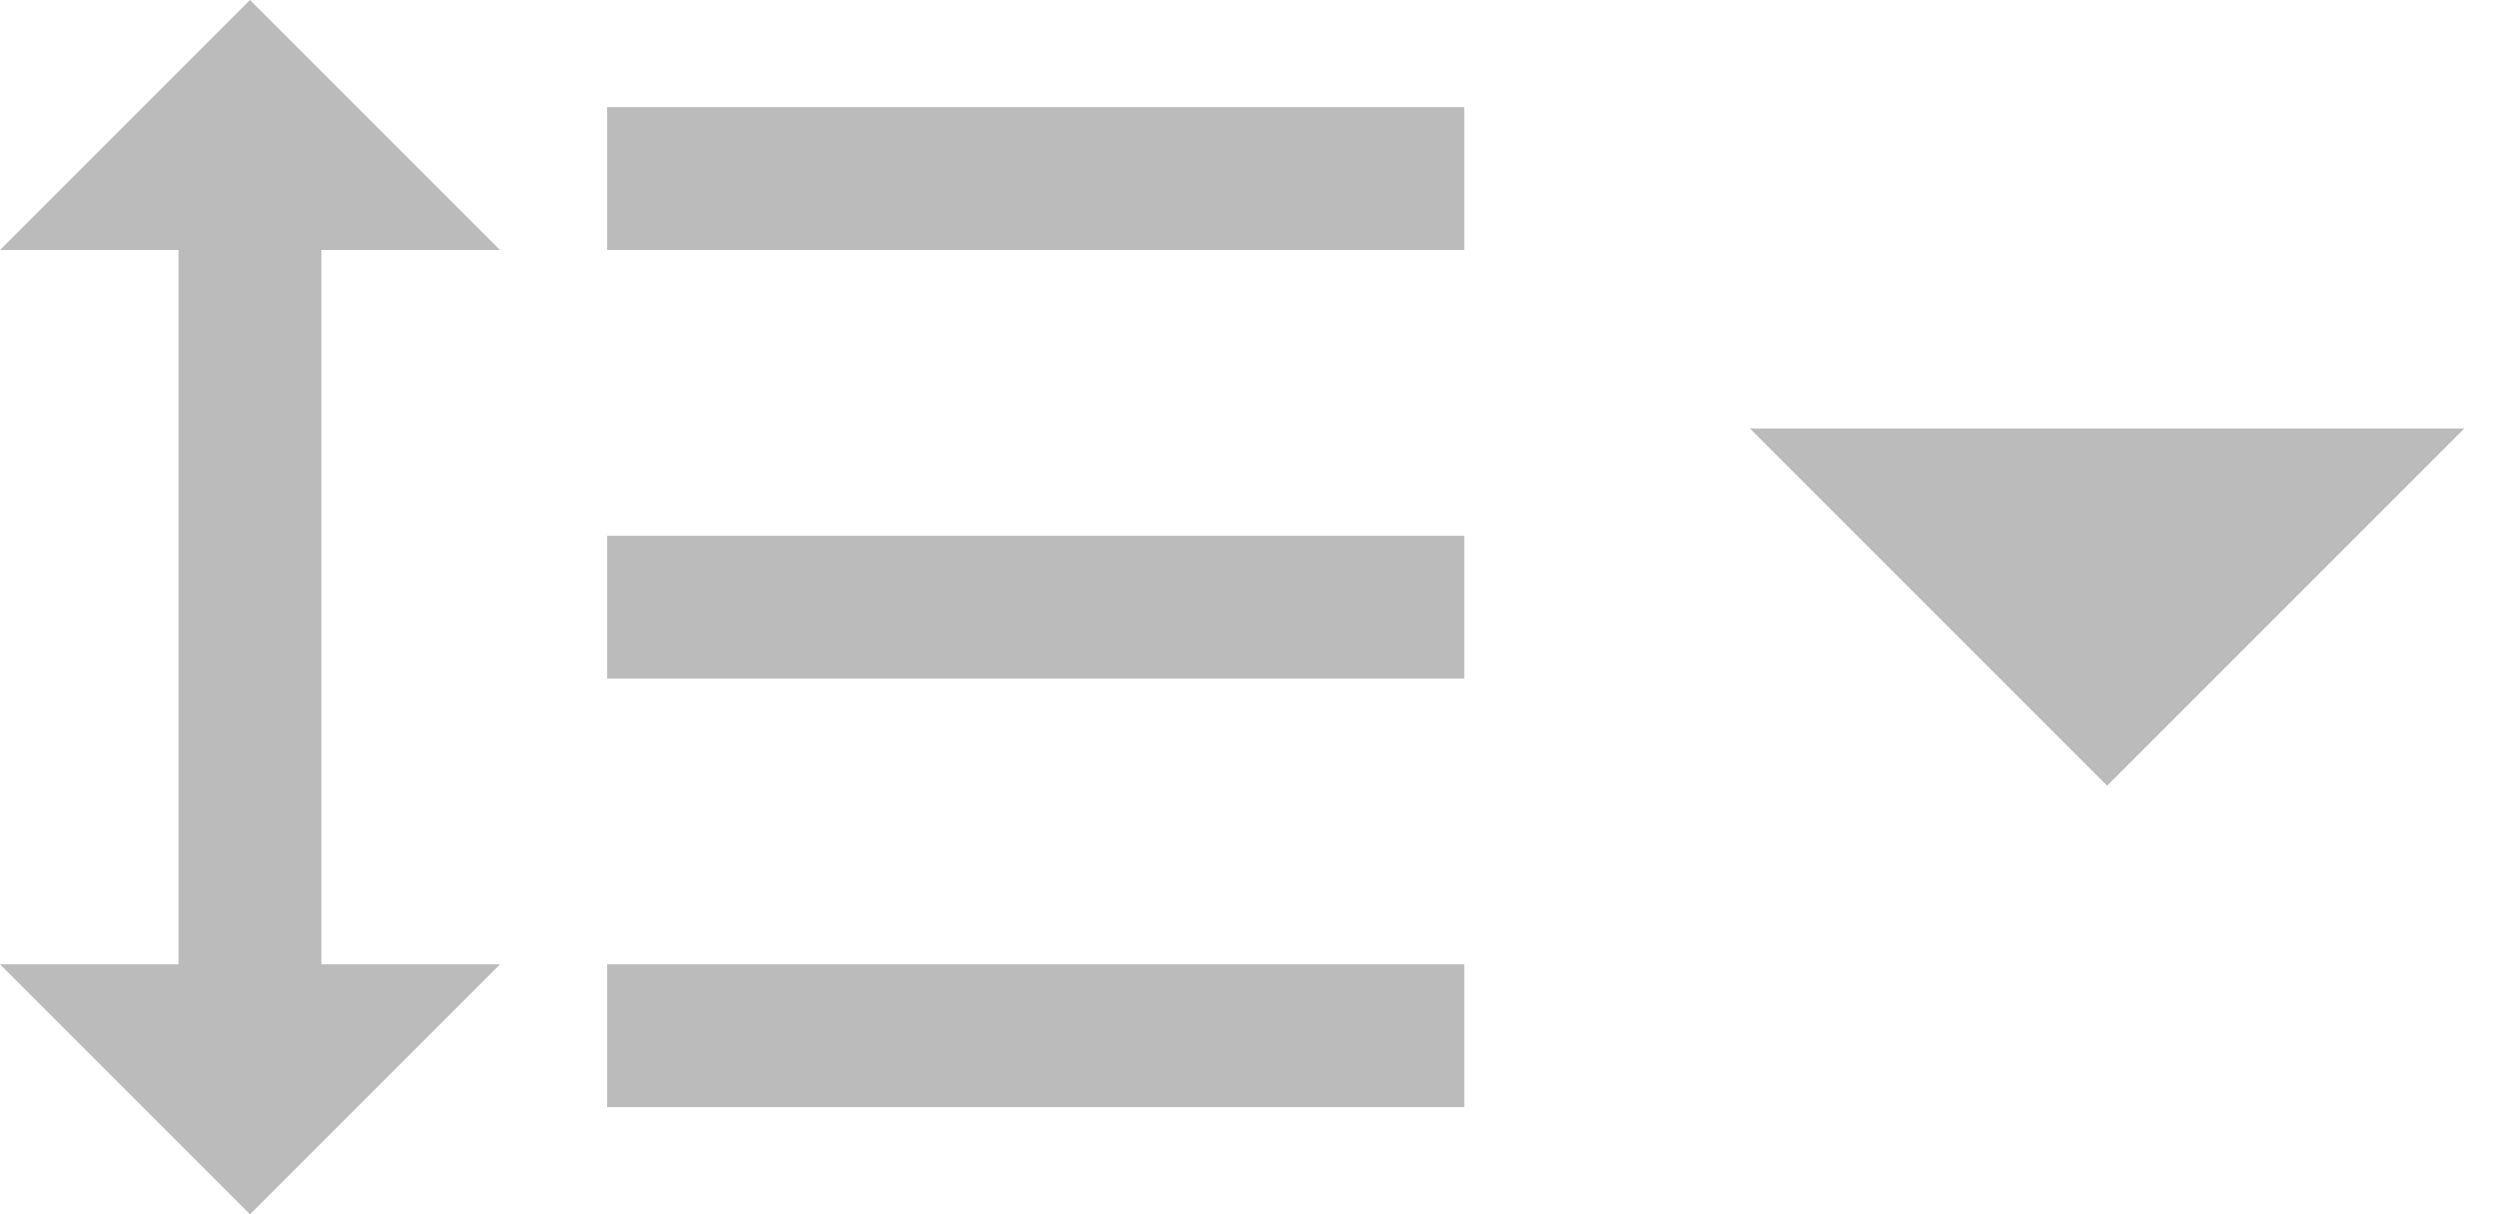 <svg xmlns="http://www.w3.org/2000/svg" width="35" height="17" viewBox="0 0 35 17">
    <path fill="#BBB" fill-rule="nonzero" d="M8.5 9.5h12v-2h-12v2zm0 6h12v-2h-12v2zm0-12h12v-2h-12v2zm-4 0v10H7L3.5 17 0 13.5h2.5v-10H0L3.5 0 7 3.5H4.5zm20 2.5h10l-5 5-5-5z"/>
</svg>

